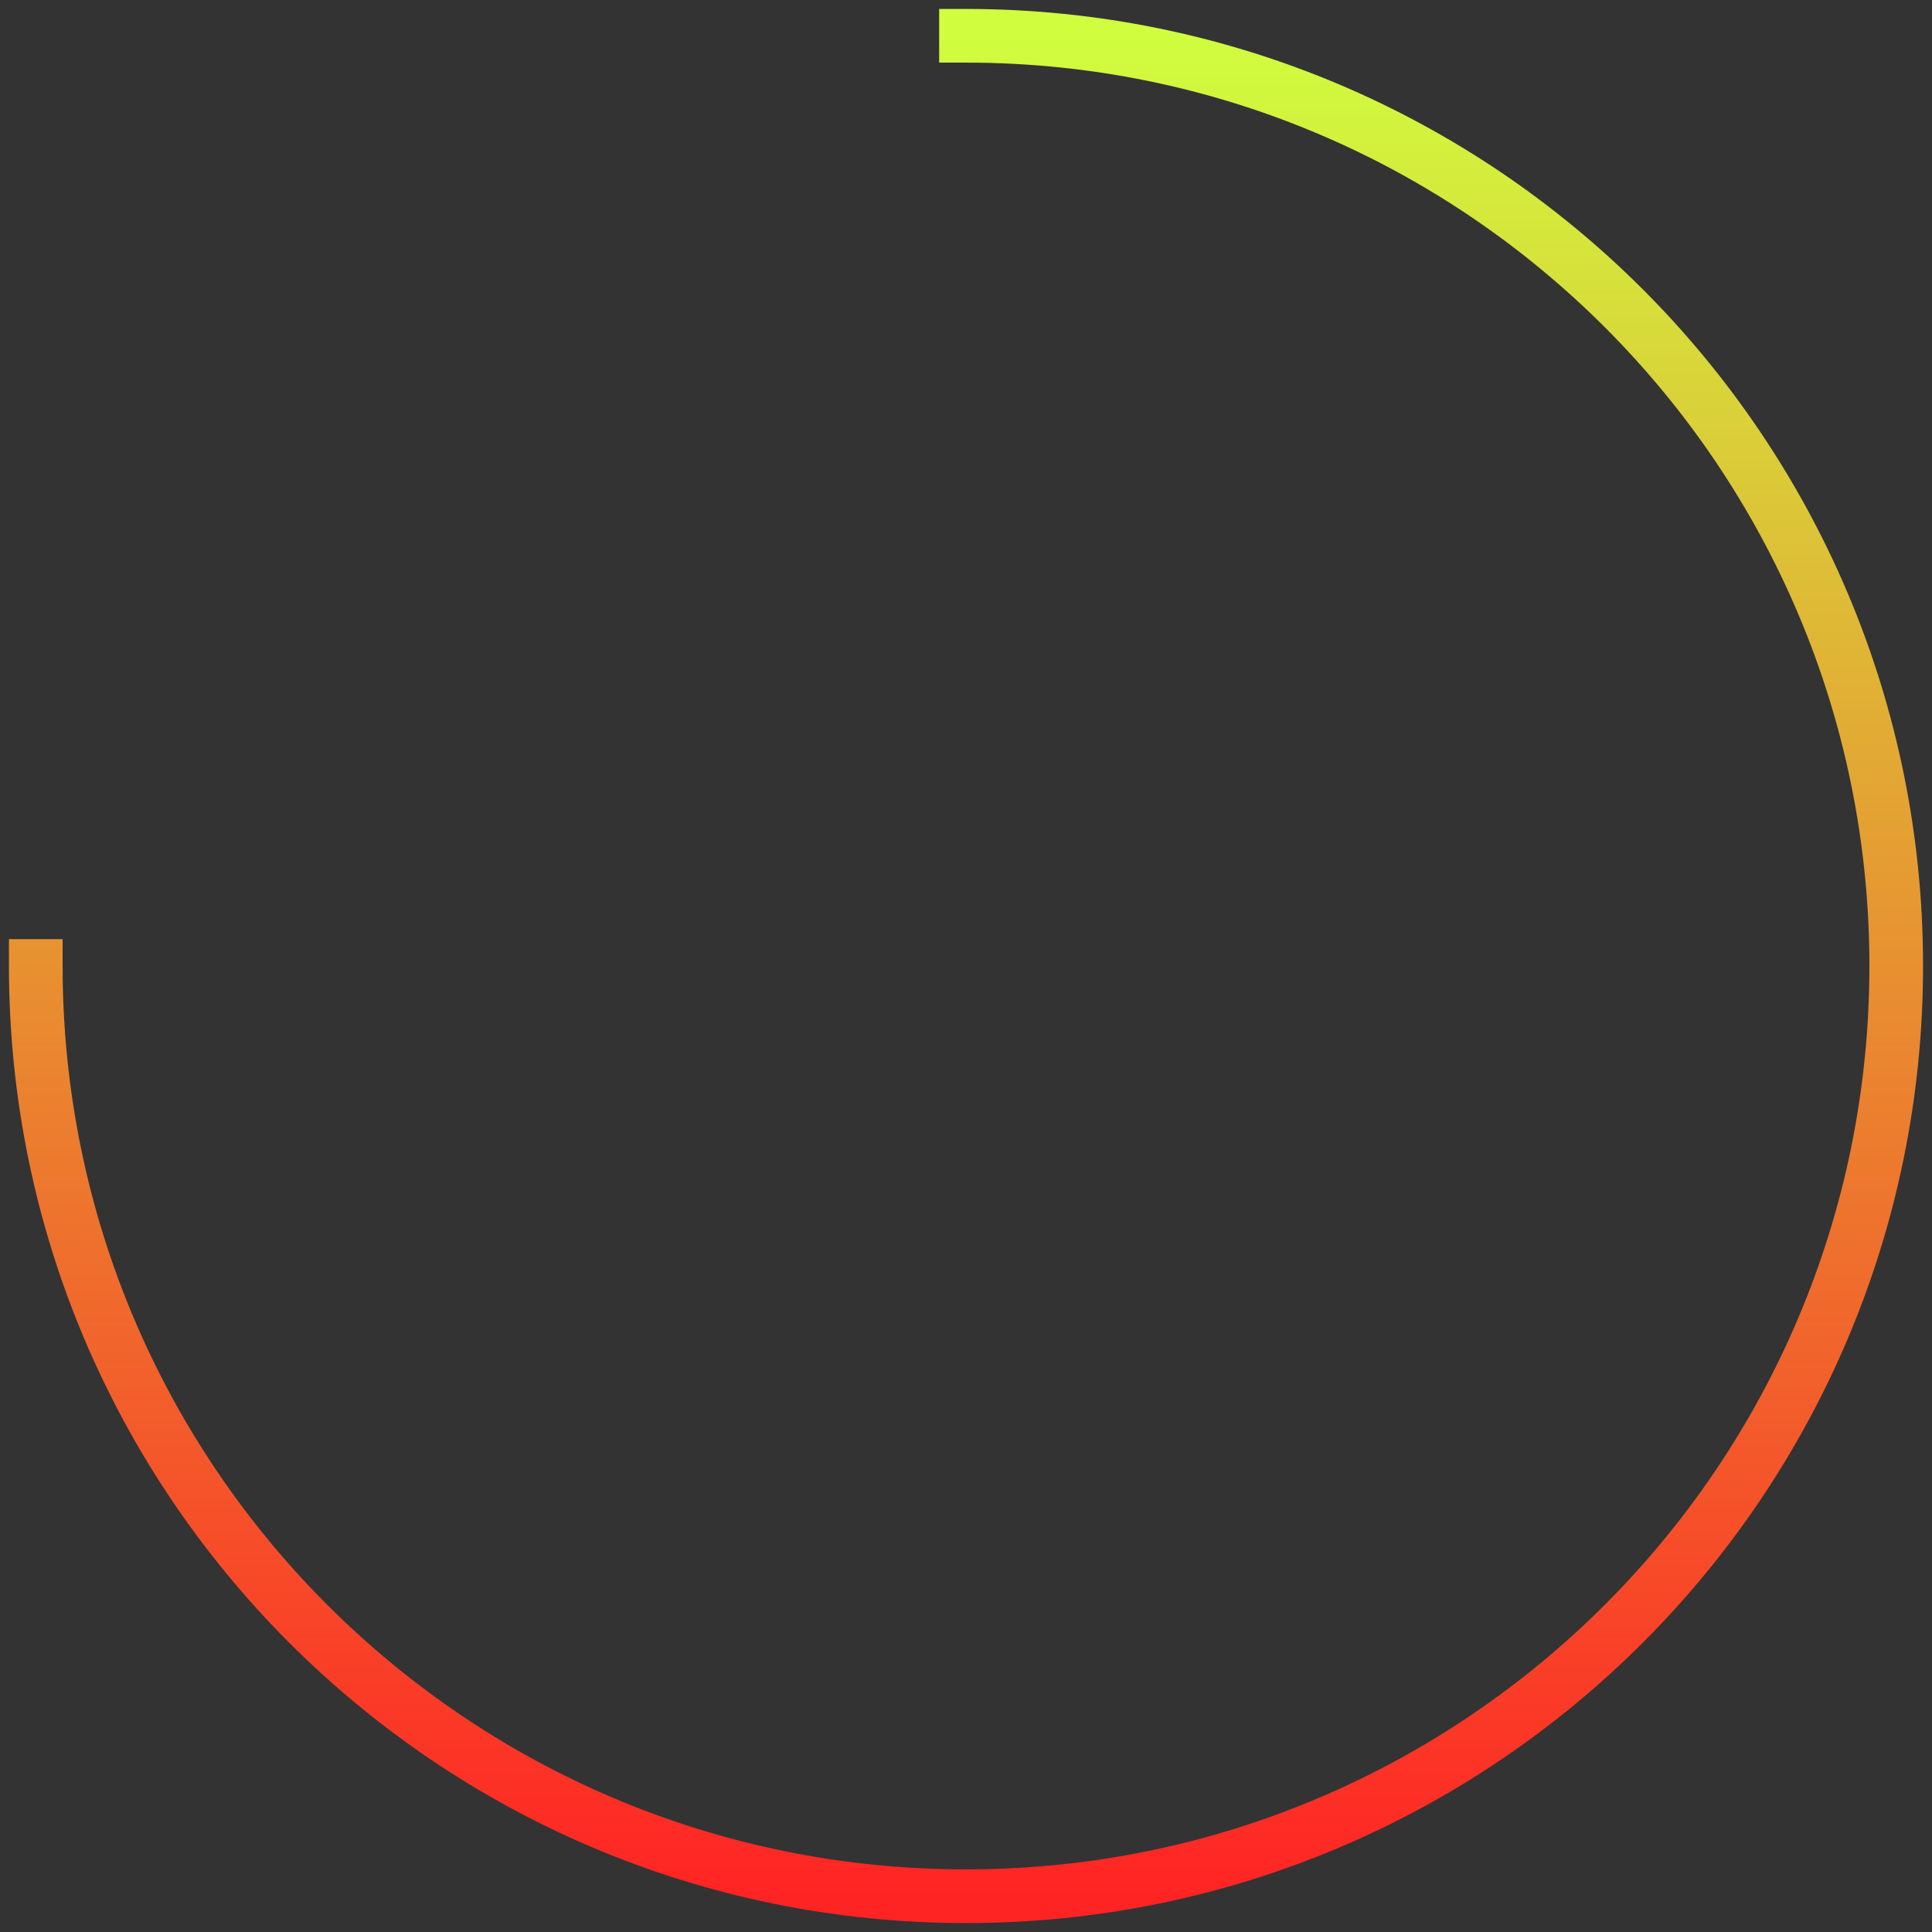 <svg width="108" height="108" viewBox="0 0 108 108" fill="none" xmlns="http://www.w3.org/2000/svg">
<rect x="0" y="0" width="108" height="108" fill="#333333" stroke="none"/>
<path d="M2 54C2 82.719 25.281 106 54 106C82.719 106 106 82.719 106 54C106 25.281 82.719 2 54 2" stroke="url(#paint0_linear_3_753)" stroke-width="3" stroke-linecap="square" stroke-linejoin="round"/>
<defs>
<linearGradient id="paint0_linear_3_753" x1="54" y1="2" x2="54" y2="106" gradientUnits="userSpaceOnUse">
<stop stop-color="#D0FD3E"/>
<stop offset="1" stop-color="#FF2424"/>
</linearGradient>
</defs>
</svg>
